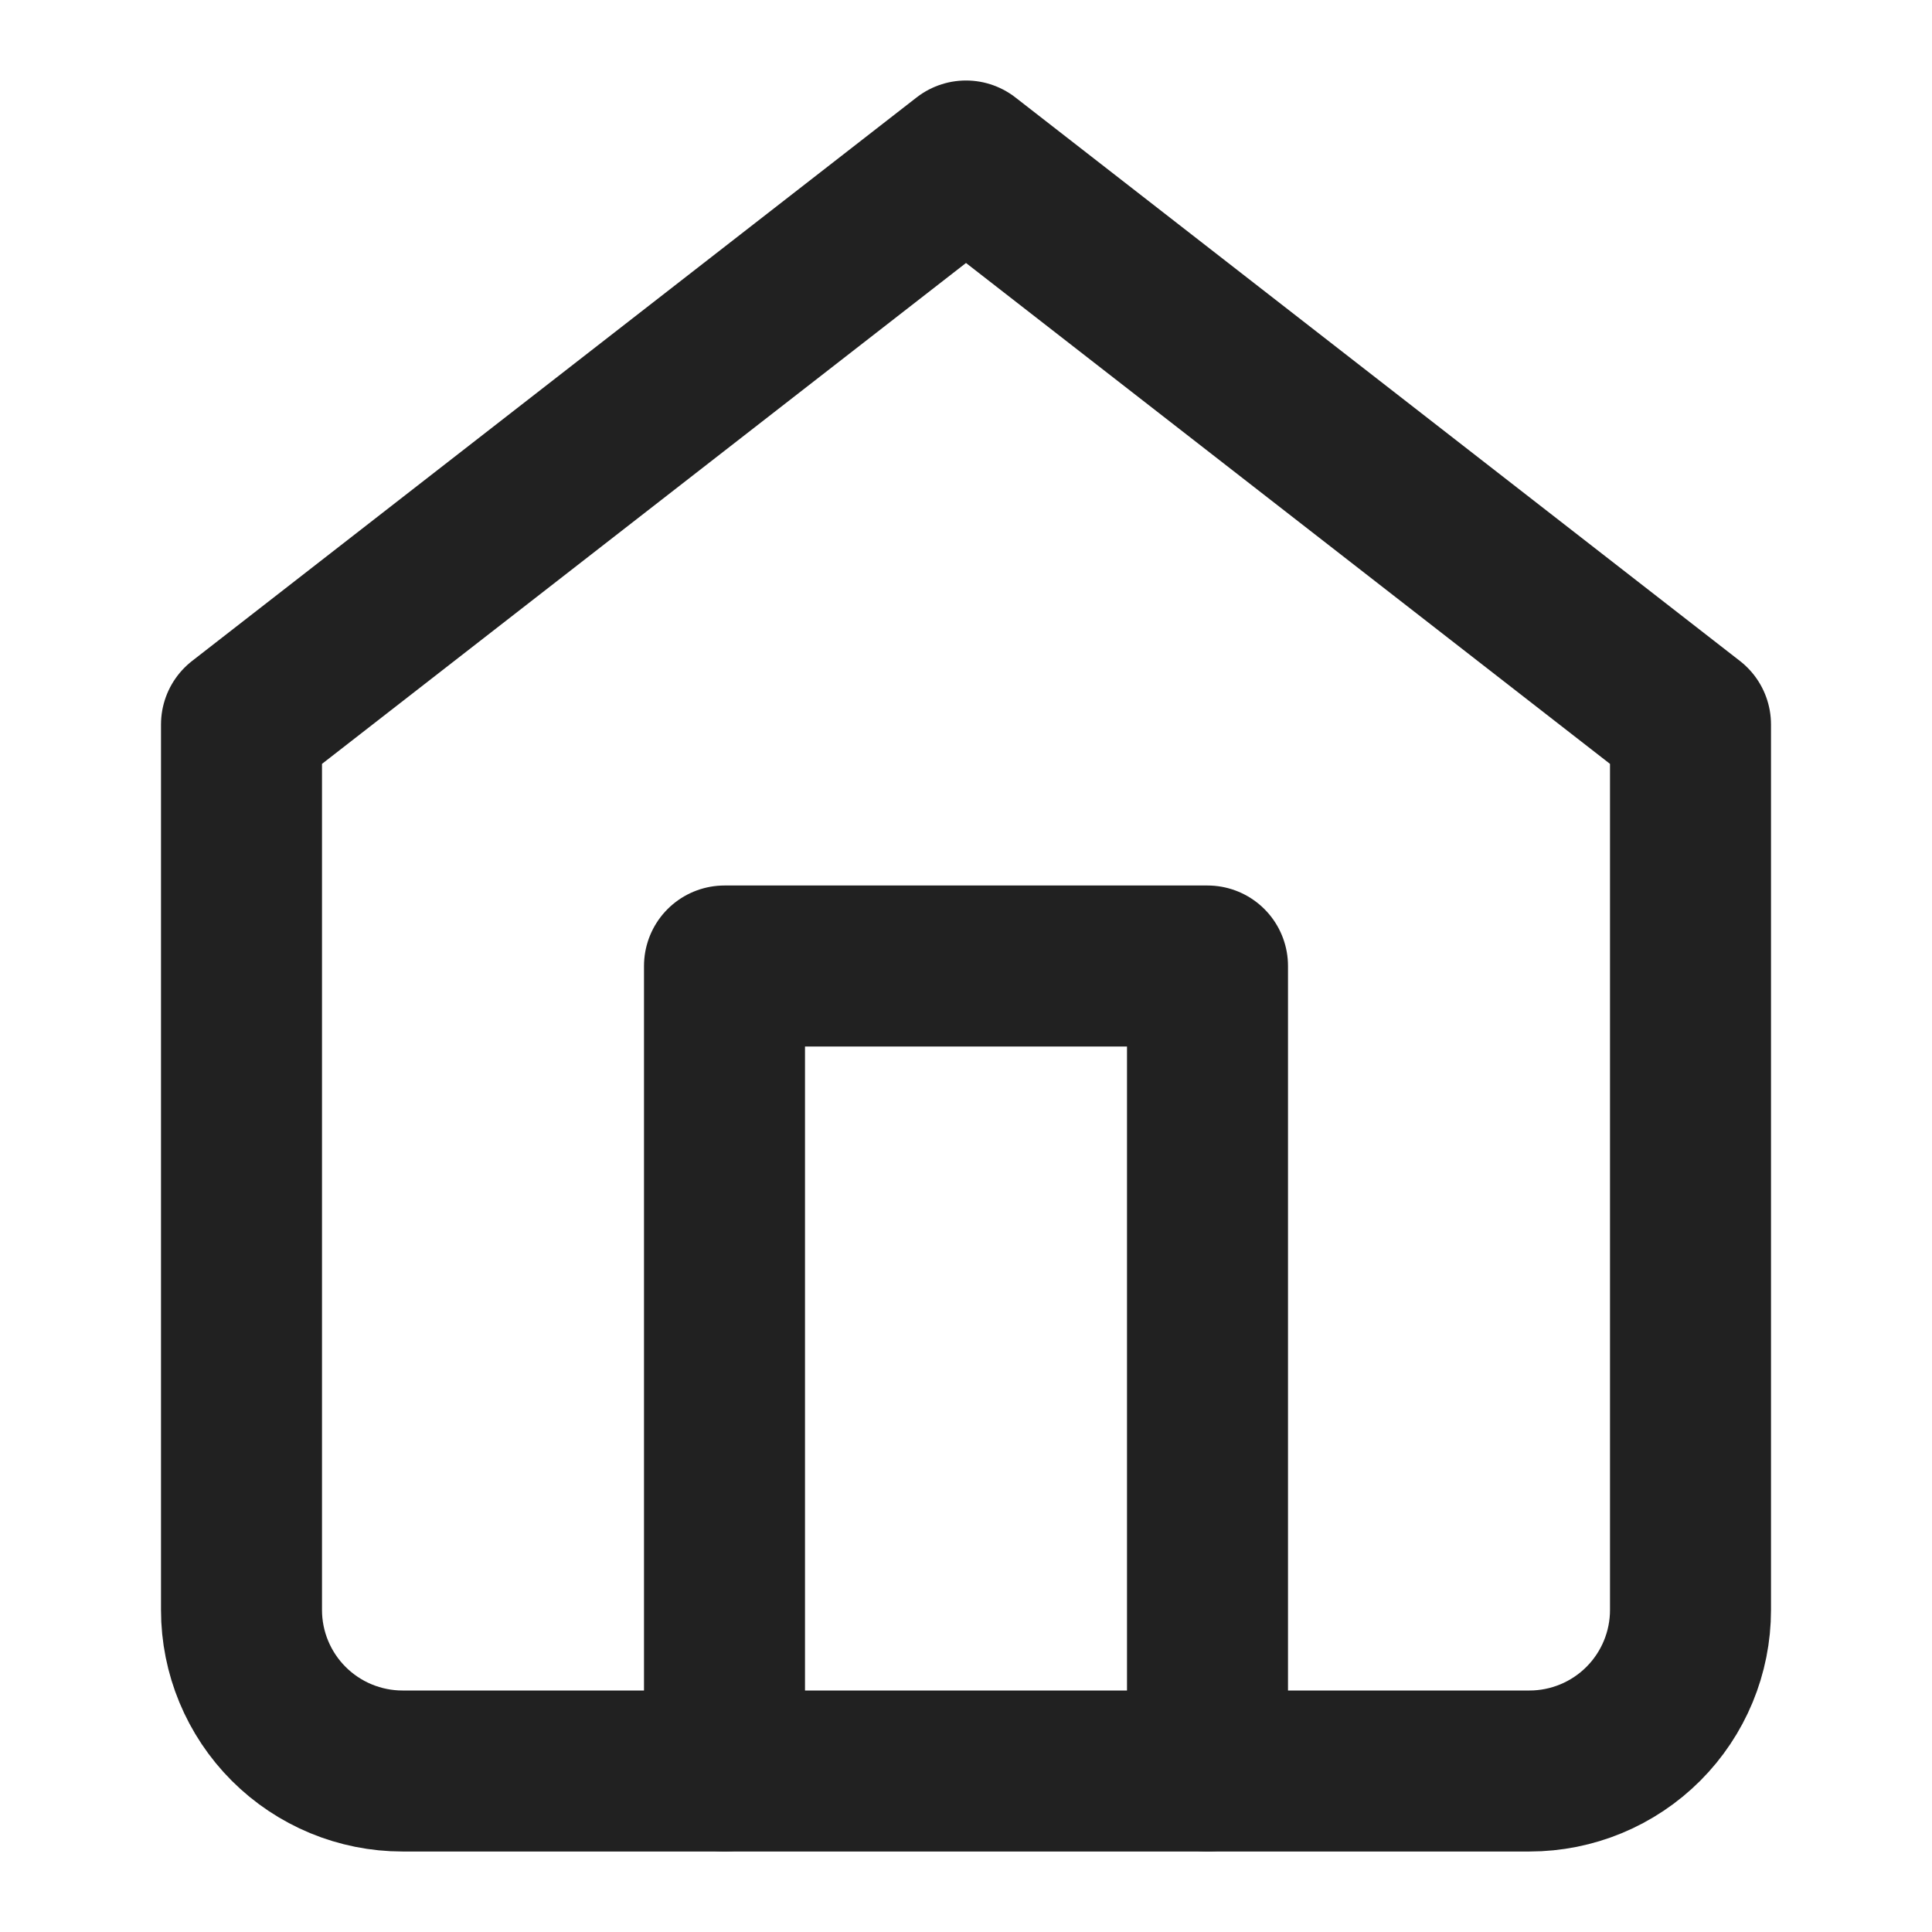 <svg width="24" height="24" viewBox="0 0 24 24" fill="none" xmlns="http://www.w3.org/2000/svg">
<path d="M3 9L12 2L21 9V20C21 20.53 20.789 21.039 20.414 21.414C20.039 21.789 19.53 22 19 22H5C4.47 22 3.961 21.789 3.586 21.414C3.211 21.039 3 20.53 3 20V9Z" stroke="#212121" stroke-width="2" stroke-linecap="round" stroke-linejoin="round"/>
<path d="M9 22V12H15V22" stroke="#212121" stroke-width="2" stroke-linecap="round" stroke-linejoin="round"/>
</svg>
